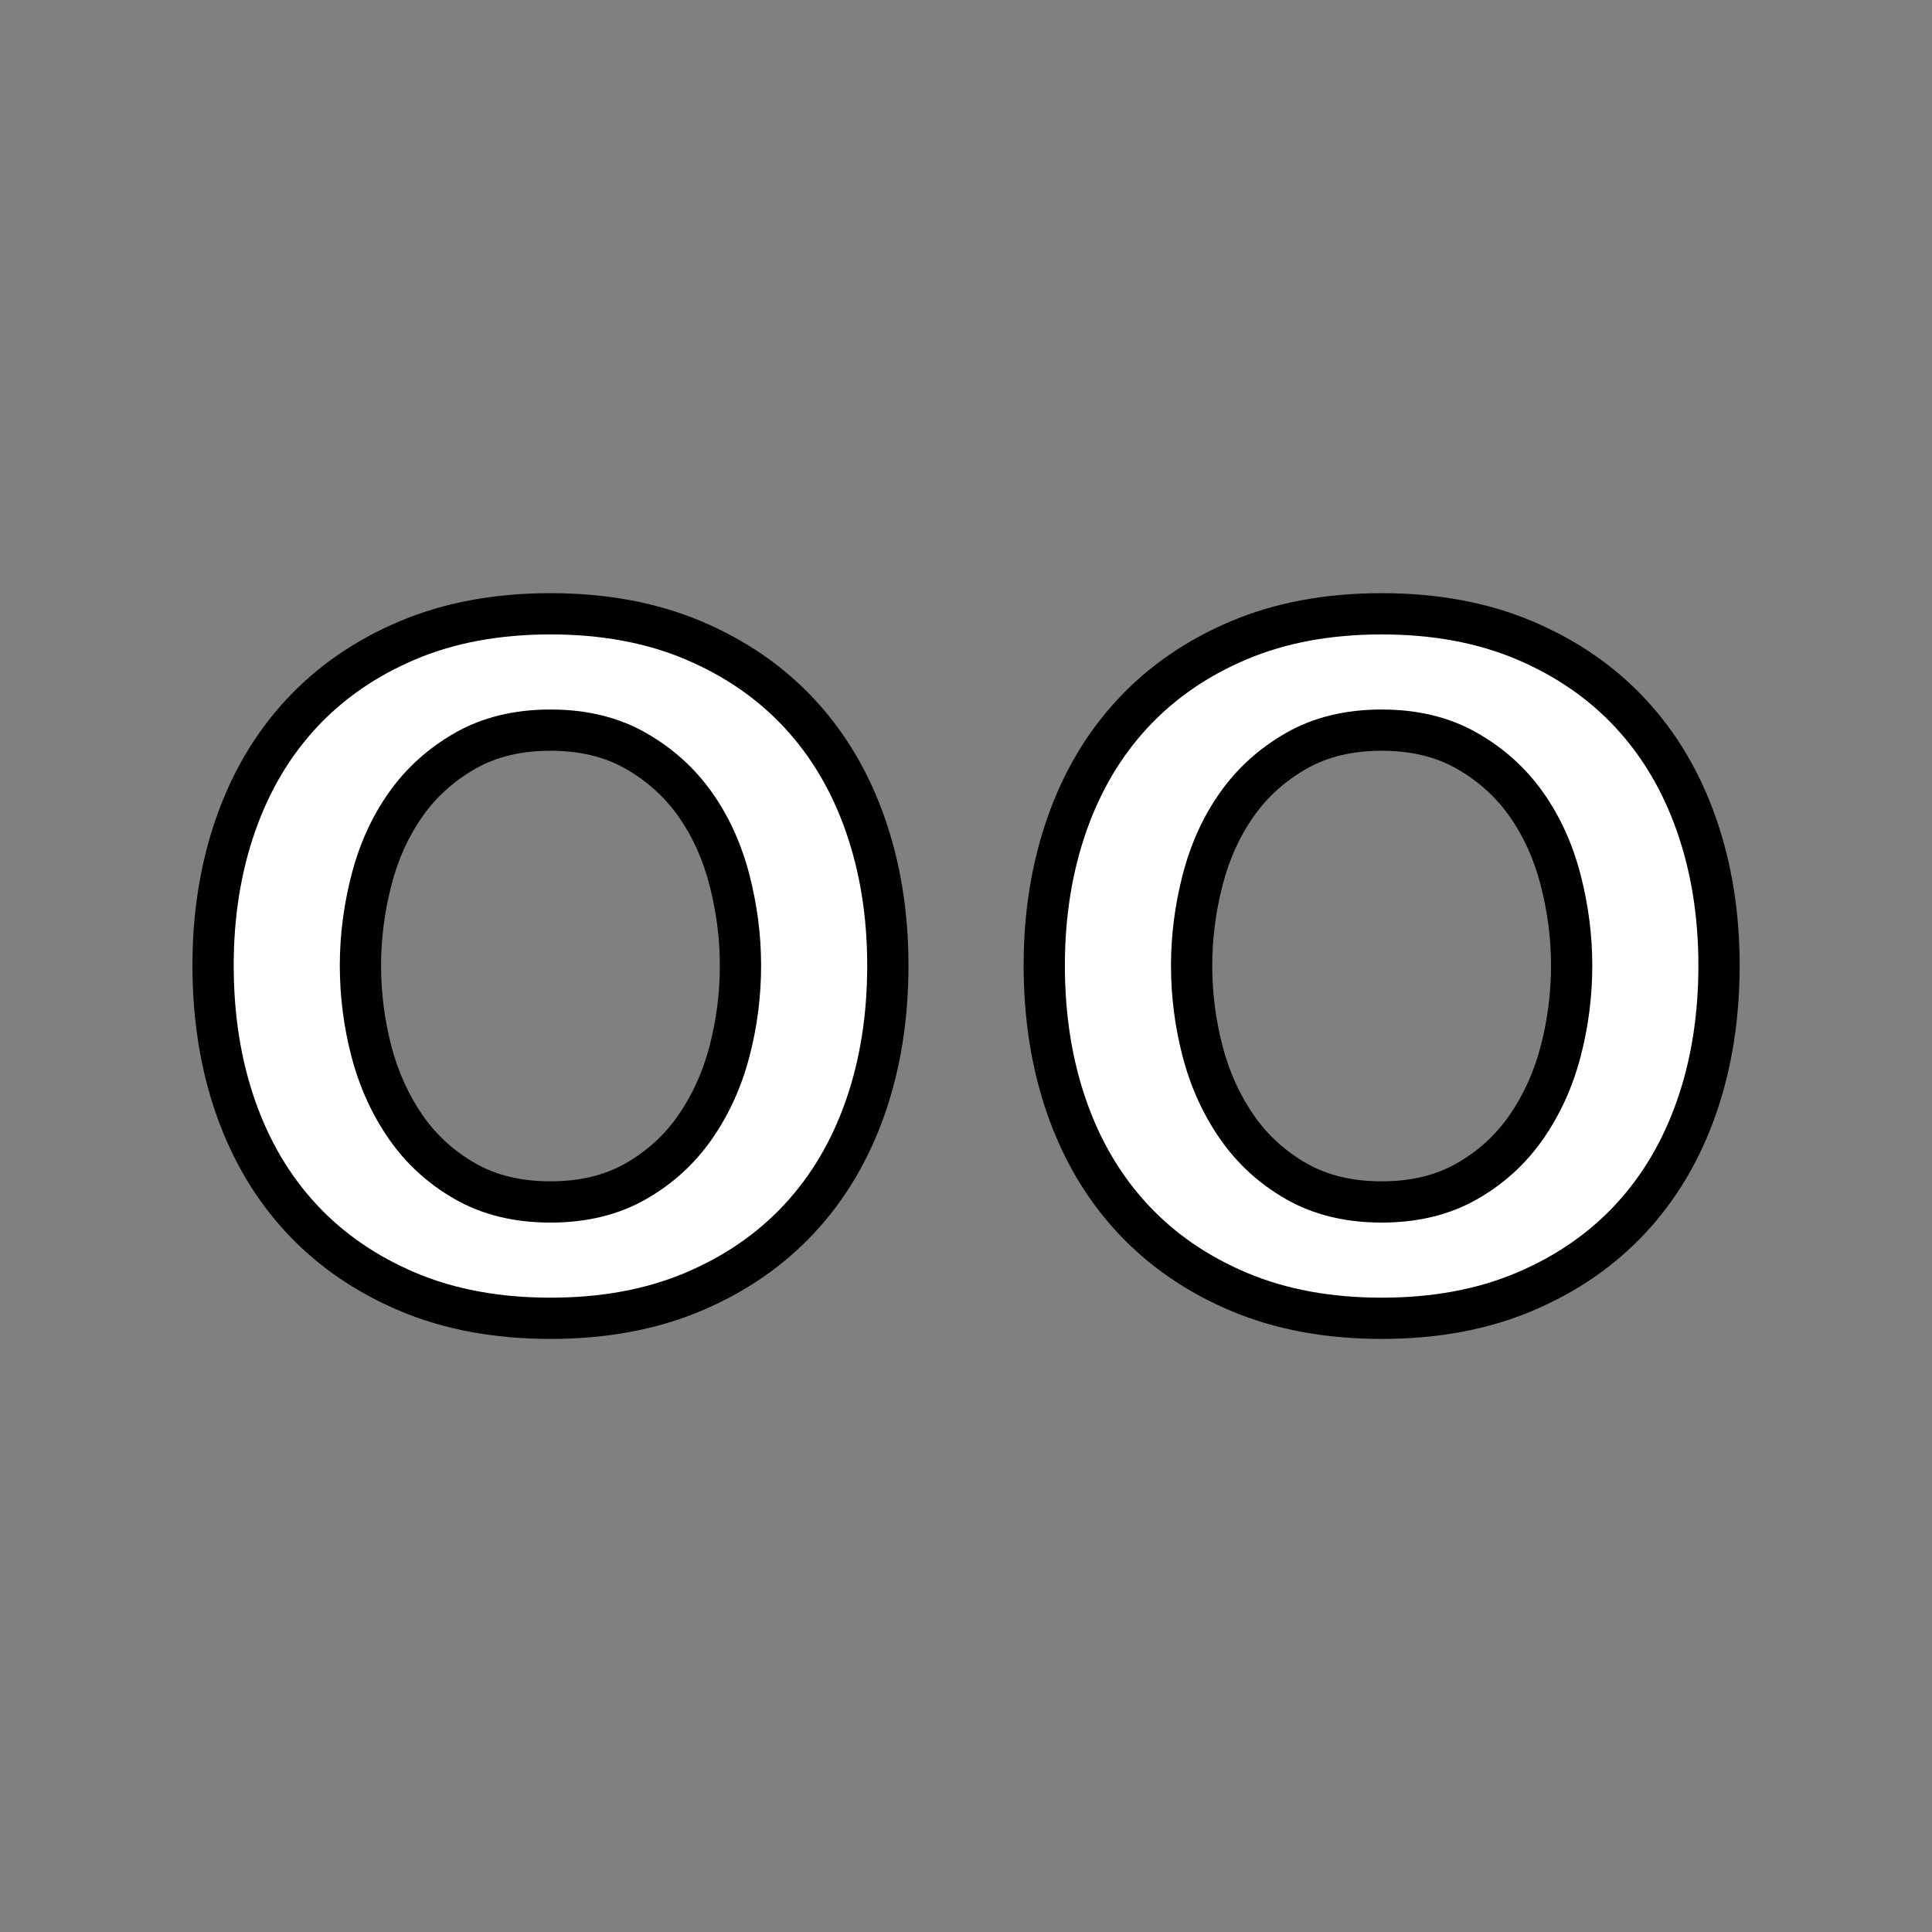 <svg viewBox="0 0 1024 1024" version="1.1" xmlns="http://www.w3.org/2000/svg">
    <rect x="0" y="0" width="1024" height="1024" fill="#808080" stroke="none"/>
    <!-- icon fills up max 80% of the svg
    <g transform="matrix(1.27527,0,0,1.24268,-138.92,-153.831)">
        <rect x="108.934" y="123.79" width="802.966" height="824.028" style="fill:rgb(235,235,235);"/>
    </g> -->
    <g transform="matrix(5.467,0,0,5.467,102,107.114)">
        <path d="M34.709,39.914C39.889,39.914 44.505,40.771 48.557,42.483C52.609,44.196 56.035,46.556 58.833,49.564C61.632,52.572 63.763,56.164 65.225,60.342C66.687,64.519 67.418,69.072 67.418,74.002C67.418,79.015 66.687,83.61 65.225,87.787C63.763,91.965 61.632,95.557 58.833,98.565C56.035,101.573 52.609,103.933 48.557,105.645C44.505,107.358 39.889,108.215 34.709,108.215C29.529,108.215 24.913,107.358 20.861,105.645C16.809,103.933 13.383,101.573 10.585,98.565C7.786,95.557 5.655,91.965 4.193,87.787C2.731,83.61 2,79.015 2,74.002C2,69.072 2.731,64.519 4.193,60.342C5.655,56.164 7.786,52.572 10.585,49.564C13.383,46.556 16.809,44.196 20.861,42.483C24.913,40.771 29.529,39.914 34.709,39.914ZM34.709,51.193C31.534,51.193 28.777,51.862 26.438,53.198C24.098,54.535 22.177,56.269 20.673,58.399C19.169,60.53 18.062,62.973 17.352,65.73C16.642,68.488 16.287,71.245 16.287,74.002C16.287,76.842 16.642,79.62 17.352,82.336C18.062,85.051 19.169,87.495 20.673,89.667C22.177,91.839 24.098,93.594 26.438,94.93C28.777,96.267 31.534,96.936 34.709,96.936C37.884,96.936 40.641,96.267 42.98,94.93C45.32,93.594 47.241,91.839 48.745,89.667C50.249,87.495 51.356,85.051 52.066,82.336C52.776,79.62 53.131,76.842 53.131,74.002C53.131,71.245 52.776,68.488 52.066,65.73C51.356,62.973 50.249,60.53 48.745,58.399C47.241,56.269 45.32,54.535 42.98,53.198C40.641,51.862 37.884,51.193 34.709,51.193Z" style="fill:white;fill-rule:nonzero;"/>
        <path d="M34.709,37.914C40.181,37.914 45.055,38.832 49.336,40.641C53.659,42.469 57.311,44.992 60.298,48.201C63.28,51.406 65.555,55.23 67.113,59.681C68.646,64.061 69.418,68.834 69.418,74.002C69.418,79.255 68.645,84.07 67.113,88.448C65.555,92.898 63.28,96.723 60.298,99.927C57.311,103.137 53.659,105.66 49.336,107.488C45.055,109.297 40.181,110.215 34.709,110.215C29.237,110.215 24.363,109.297 20.082,107.488C15.759,105.66 12.107,103.137 9.12,99.927C6.138,96.723 3.863,92.898 2.305,88.448C0.773,84.07 0,79.255 0,74.002C0,68.834 0.773,64.061 2.305,59.681C3.863,55.23 6.138,51.406 9.12,48.201C12.107,44.992 15.759,42.469 20.082,40.641C24.363,38.832 29.237,37.914 34.709,37.914ZM34.709,41.914C29.821,41.914 25.463,42.709 21.64,44.325C17.859,45.923 14.66,48.12 12.049,50.926C9.433,53.737 7.447,57.098 6.081,61.002C4.69,64.977 4,69.311 4,74.002C4,78.774 4.689,83.15 6.081,87.126C7.447,91.031 9.433,94.391 12.049,97.202C14.66,100.008 17.859,102.205 21.64,103.803C25.463,105.419 29.821,106.215 34.709,106.215C39.597,106.215 43.955,105.419 47.778,103.803C51.559,102.205 54.758,100.008 57.369,97.202C59.985,94.391 61.971,91.031 63.337,87.126C64.729,83.15 65.418,78.774 65.418,74.002C65.418,69.311 64.728,64.977 63.337,61.002C61.971,57.098 59.985,53.737 57.369,50.926C54.758,48.12 51.559,45.923 47.778,44.325C43.955,42.709 39.597,41.914 34.709,41.914ZM34.709,49.193C38.267,49.193 41.351,49.964 43.973,51.462C46.573,52.948 48.707,54.877 50.379,57.246C52.018,59.567 53.229,62.227 54.003,65.232C54.756,68.155 55.131,71.078 55.131,74.002C55.131,77.015 54.754,79.961 54.001,82.842C53.229,85.792 52.023,88.445 50.389,90.805C48.715,93.224 46.577,95.179 43.973,96.667C41.351,98.165 38.267,98.936 34.709,98.936C31.151,98.936 28.067,98.165 25.445,96.667C22.841,95.179 20.703,93.224 19.029,90.805C17.395,88.445 16.189,85.792 15.417,82.842C14.664,79.961 14.287,77.015 14.287,74.002C14.287,71.078 14.662,68.155 15.415,65.232C16.189,62.227 17.4,59.567 19.039,57.246C20.711,54.877 22.845,52.948 25.445,51.462C28.067,49.964 31.151,49.193 34.709,49.193ZM34.709,53.193C31.917,53.193 29.487,53.759 27.43,54.935C25.352,56.122 23.643,57.66 22.307,59.553C20.938,61.492 19.935,63.719 19.289,66.229C18.621,68.82 18.287,71.411 18.287,74.002C18.287,76.67 18.62,79.279 19.287,81.83C19.936,84.31 20.944,86.544 22.317,88.529C23.651,90.455 25.356,92.009 27.43,93.194C29.487,94.37 31.917,94.936 34.709,94.936C37.501,94.936 39.931,94.37 41.988,93.194C44.062,92.009 45.767,90.455 47.101,88.529C48.475,86.544 49.482,84.31 50.131,81.83C50.798,79.279 51.131,76.67 51.131,74.002C51.131,71.411 50.797,68.82 50.129,66.229C49.483,63.719 48.48,61.492 47.111,59.553C45.775,57.66 44.066,56.122 41.988,54.935C39.931,53.759 37.501,53.193 34.709,53.193Z" style="fill-rule:nonzero;"/>
        <path d="M115.291,39.914C120.471,39.914 125.087,40.771 129.139,42.483C133.191,44.196 136.617,46.556 139.415,49.564C142.214,52.572 144.345,56.164 145.807,60.342C147.269,64.519 148,69.072 148,74.002C148,79.015 147.269,83.61 145.807,87.787C144.345,91.965 142.214,95.557 139.415,98.565C136.617,101.573 133.191,103.933 129.139,105.645C125.087,107.358 120.471,108.215 115.291,108.215C110.111,108.215 105.495,107.358 101.443,105.645C97.391,103.933 93.965,101.573 91.167,98.565C88.368,95.557 86.237,91.965 84.775,87.787C83.313,83.61 82.582,79.015 82.582,74.002C82.582,69.072 83.313,64.519 84.775,60.342C86.237,56.164 88.368,52.572 91.167,49.564C93.965,46.556 97.391,44.196 101.443,42.483C105.495,40.771 110.111,39.914 115.291,39.914ZM115.291,51.193C112.116,51.193 109.359,51.862 107.02,53.198C104.68,54.535 102.759,56.269 101.255,58.399C99.751,60.53 98.644,62.973 97.934,65.73C97.224,68.488 96.869,71.245 96.869,74.002C96.869,76.842 97.224,79.62 97.934,82.336C98.644,85.051 99.751,87.495 101.255,89.667C102.759,91.839 104.68,93.594 107.02,94.93C109.359,96.267 112.116,96.936 115.291,96.936C118.466,96.936 121.223,96.267 123.562,94.93C125.902,93.594 127.823,91.839 129.327,89.667C130.831,87.495 131.938,85.051 132.648,82.336C133.358,79.62 133.713,76.842 133.713,74.002C133.713,71.245 133.358,68.488 132.648,65.73C131.938,62.973 130.831,60.53 129.327,58.399C127.823,56.269 125.902,54.535 123.562,53.198C121.223,51.862 118.466,51.193 115.291,51.193Z" style="fill:white;fill-rule:nonzero;"/>
        <path d="M115.291,37.914C120.763,37.914 125.637,38.832 129.918,40.641C134.241,42.469 137.893,44.992 140.88,48.201C143.862,51.406 146.137,55.23 147.695,59.681C149.227,64.061 150,68.834 150,74.002C150,79.255 149.227,84.07 147.695,88.448C146.137,92.898 143.862,96.723 140.88,99.927C137.893,103.137 134.241,105.66 129.918,107.488C125.637,109.297 120.763,110.215 115.291,110.215C109.819,110.215 104.945,109.297 100.664,107.488C96.341,105.66 92.689,103.137 89.702,99.927C86.72,96.723 84.445,92.898 82.887,88.448C81.355,84.07 80.582,79.255 80.582,74.002C80.582,68.834 81.354,64.061 82.887,59.681C84.445,55.23 86.72,51.406 89.702,48.201C92.689,44.992 96.341,42.469 100.664,40.641C104.945,38.832 109.819,37.914 115.291,37.914ZM115.291,41.914C110.403,41.914 106.045,42.709 102.222,44.325C98.441,45.923 95.242,48.12 92.631,50.926C90.015,53.737 88.029,57.098 86.663,61.002C85.272,64.977 84.582,69.311 84.582,74.002C84.582,78.774 85.271,83.15 86.663,87.126C88.029,91.031 90.015,94.391 92.631,97.202C95.242,100.008 98.441,102.205 102.222,103.803C106.045,105.419 110.403,106.215 115.291,106.215C120.179,106.215 124.537,105.419 128.36,103.803C132.141,102.205 135.34,100.008 137.951,97.202C140.567,94.391 142.553,91.031 143.919,87.126C145.311,83.15 146,78.774 146,74.002C146,69.311 145.31,64.977 143.919,61.002C142.553,57.098 140.567,53.737 137.951,50.926C135.34,48.12 132.141,45.923 128.36,44.325C124.537,42.709 120.179,41.914 115.291,41.914ZM115.291,49.193C118.849,49.193 121.933,49.964 124.555,51.462C127.155,52.948 129.289,54.877 130.961,57.246C132.6,59.567 133.811,62.227 134.585,65.232C135.338,68.155 135.713,71.078 135.713,74.002C135.713,77.015 135.336,79.961 134.583,82.842C133.811,85.792 132.605,88.445 130.971,90.805C129.297,93.224 127.159,95.179 124.555,96.667C121.933,98.165 118.849,98.936 115.291,98.936C111.733,98.936 108.649,98.165 106.027,96.667C103.423,95.179 101.285,93.224 99.611,90.805C97.977,88.445 96.771,85.792 95.999,82.842C95.246,79.961 94.869,77.015 94.869,74.002C94.869,71.078 95.244,68.155 95.997,65.232C96.771,62.227 97.982,59.567 99.621,57.246C101.293,54.877 103.427,52.948 106.027,51.462C108.649,49.964 111.733,49.193 115.291,49.193ZM115.291,53.193C112.499,53.193 110.069,53.759 108.012,54.935C105.934,56.122 104.225,57.66 102.889,59.553C101.52,61.492 100.517,63.719 99.871,66.229C99.203,68.82 98.869,71.411 98.869,74.002C98.869,76.67 99.202,79.279 99.869,81.83C100.518,84.31 101.525,86.544 102.899,88.529C104.233,90.455 105.938,92.009 108.012,93.194C110.069,94.37 112.499,94.936 115.291,94.936C118.083,94.936 120.513,94.37 122.57,93.194C124.644,92.009 126.349,90.455 127.683,88.529C129.056,86.544 130.064,84.31 130.713,81.83C131.38,79.279 131.713,76.67 131.713,74.002C131.713,71.411 131.379,68.82 130.711,66.229C130.065,63.719 129.062,61.492 127.693,59.553C126.357,57.66 124.648,56.122 122.57,54.935C120.513,53.759 118.083,53.193 115.291,53.193Z" style="fill-rule:nonzero;"/>
    </g>
</svg>
